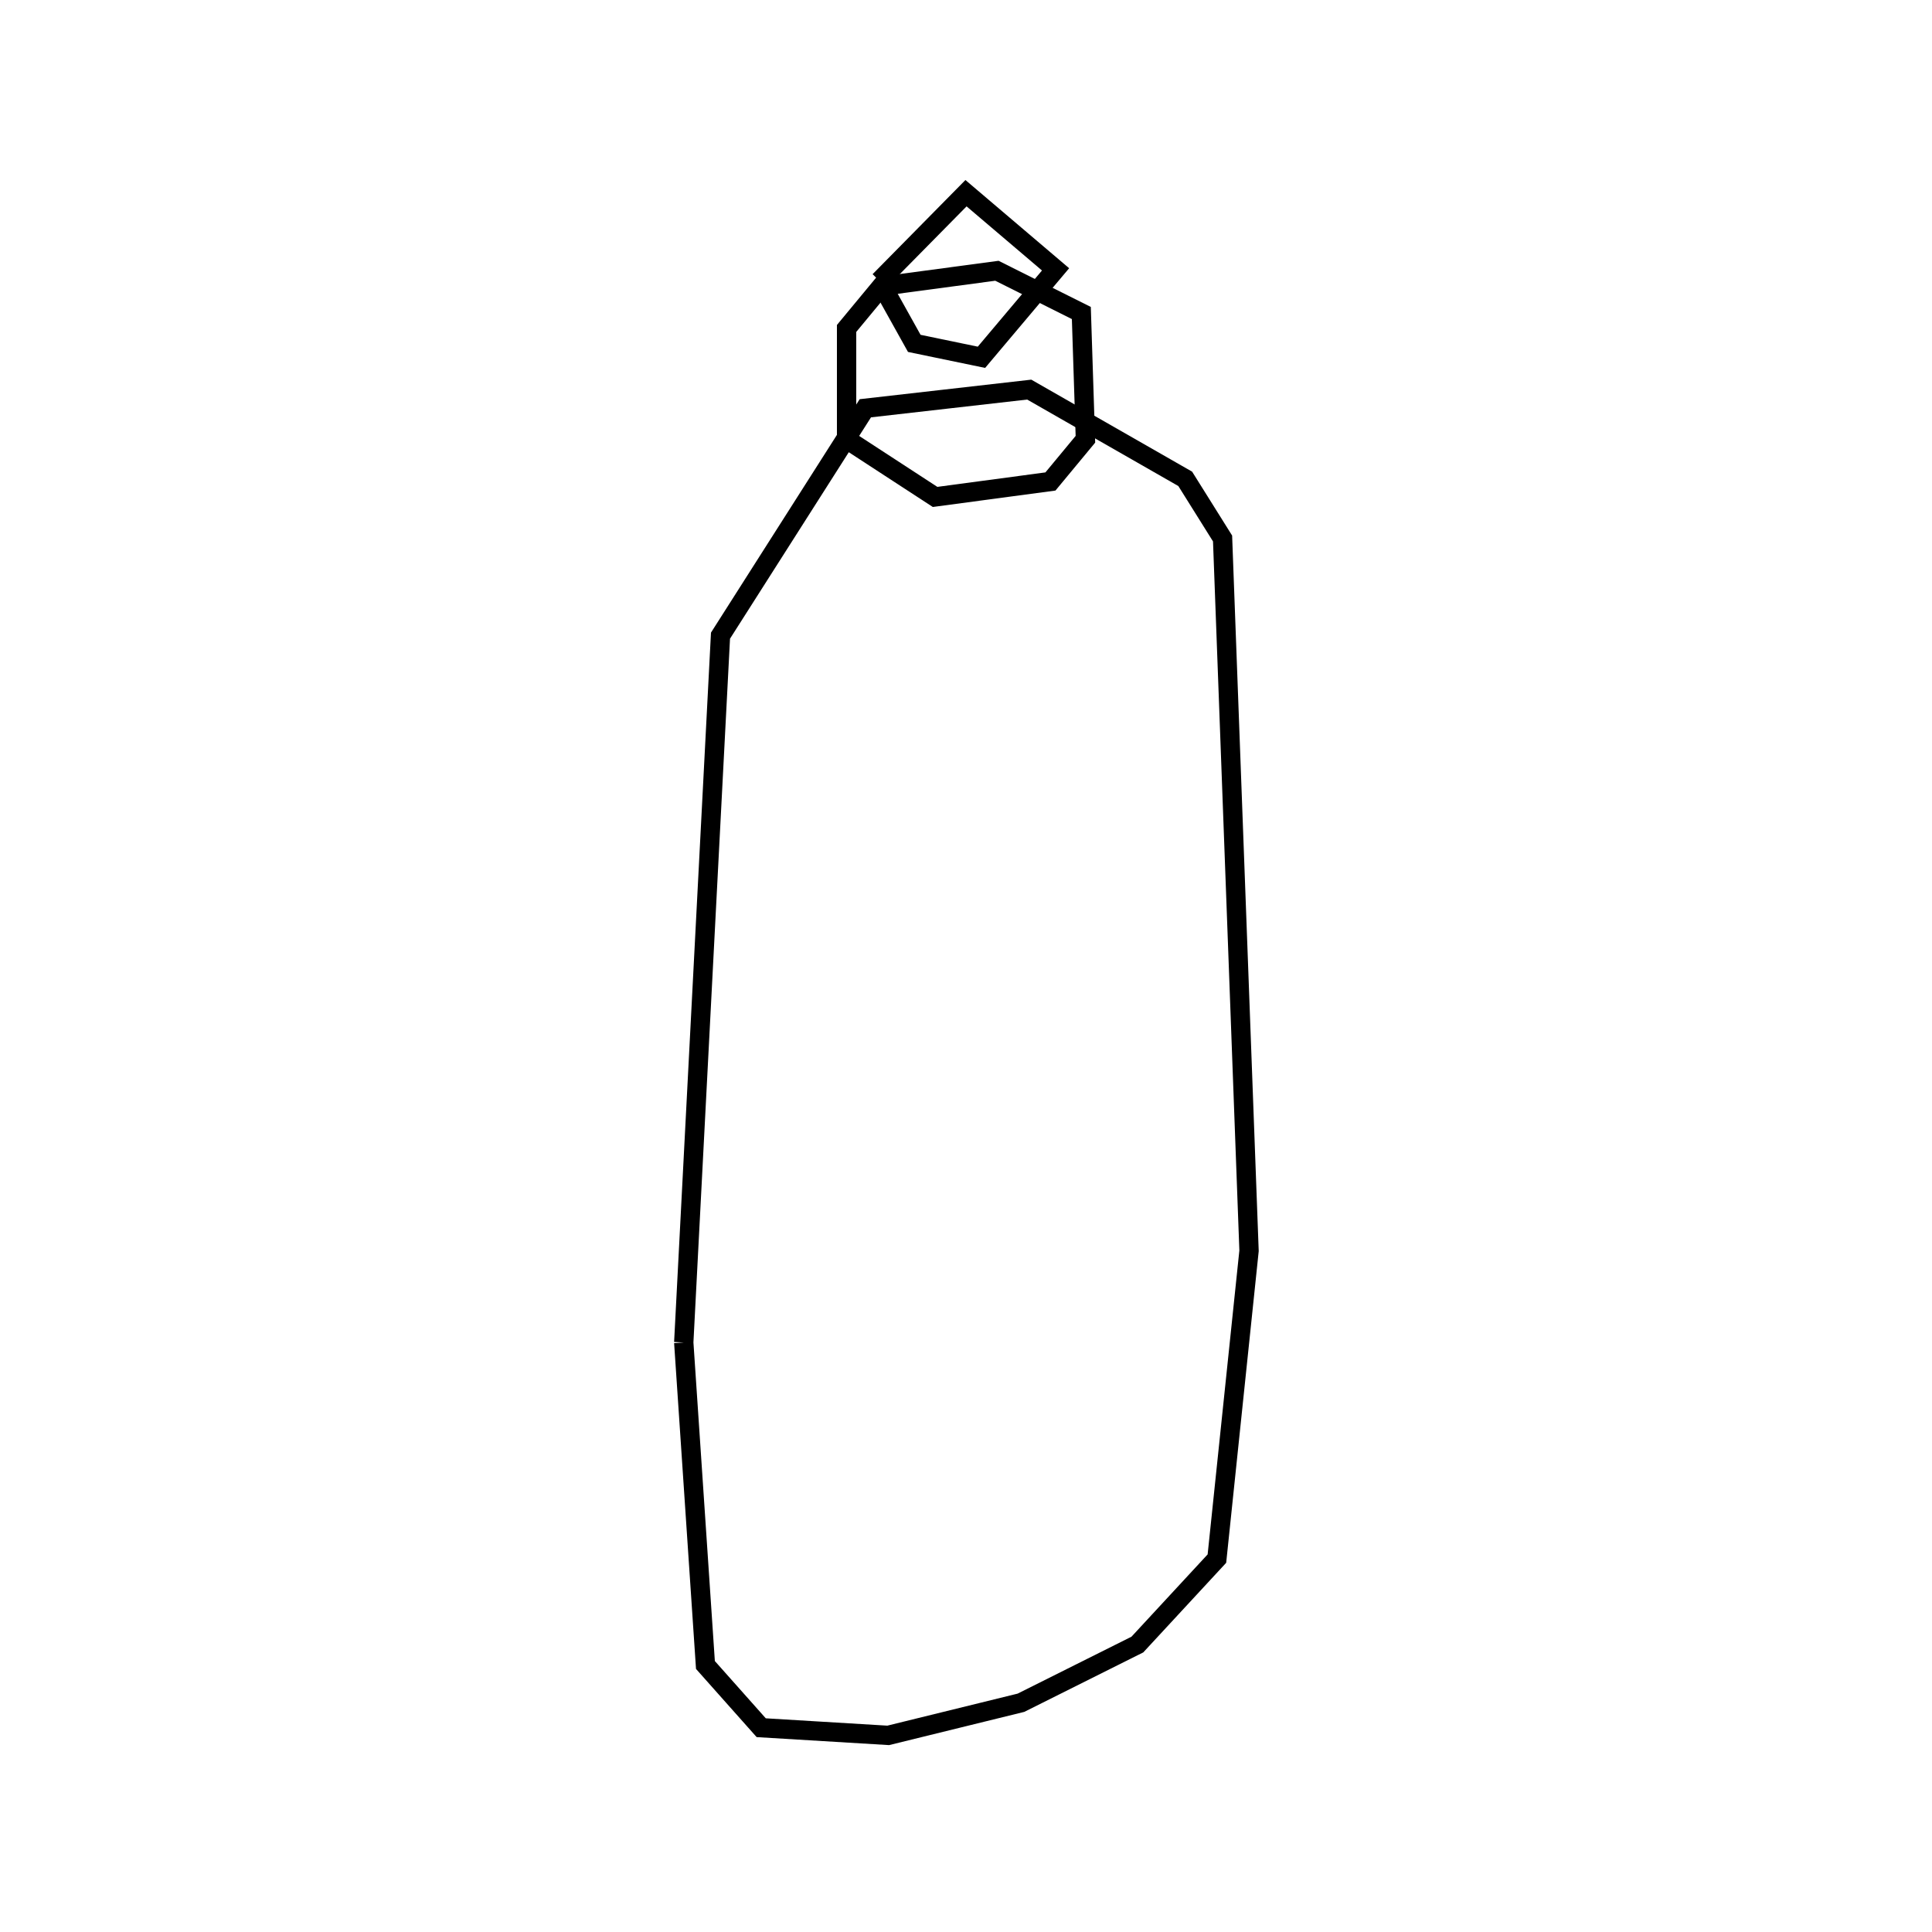 <svg xmlns:svg="http://www.w3.org/2000/svg" viewBox="0 0 100 100"><svg:g><svg:path d="M 45.522,14.542 L 47.323,17.773 L 50.8,18.493 L 54.636,13.942 L 50,10.0 L 45.522,14.542 L 45.522,14.542" fill="none" stroke="black" /><svg:path d="M 43.819,22.736 L 48.4,25.721 L 54.371,24.921 L 56.181,22.736 L 55.97,16.201 L 51.6,14.015 L 45.629,14.815 L 43.819,17.001 L 43.819,22.736 L 43.819,22.736" fill="none" stroke="black" /><svg:path d="M 35.391,69.486 L 36.513,86.179 L 39.4,89.426 L 45.974,89.823 L 52.845,88.134 L 58.87,85.122 L 62.987,80.673 L 64.65,64.741 L 63.28,27.872 L 61.347,24.785 L 53.273,20.166 L 44.789,21.132 L 37.293,32.901 L 35.391,69.486 L 35.391,69.486" fill="none" stroke="black" /></svg:g></svg>